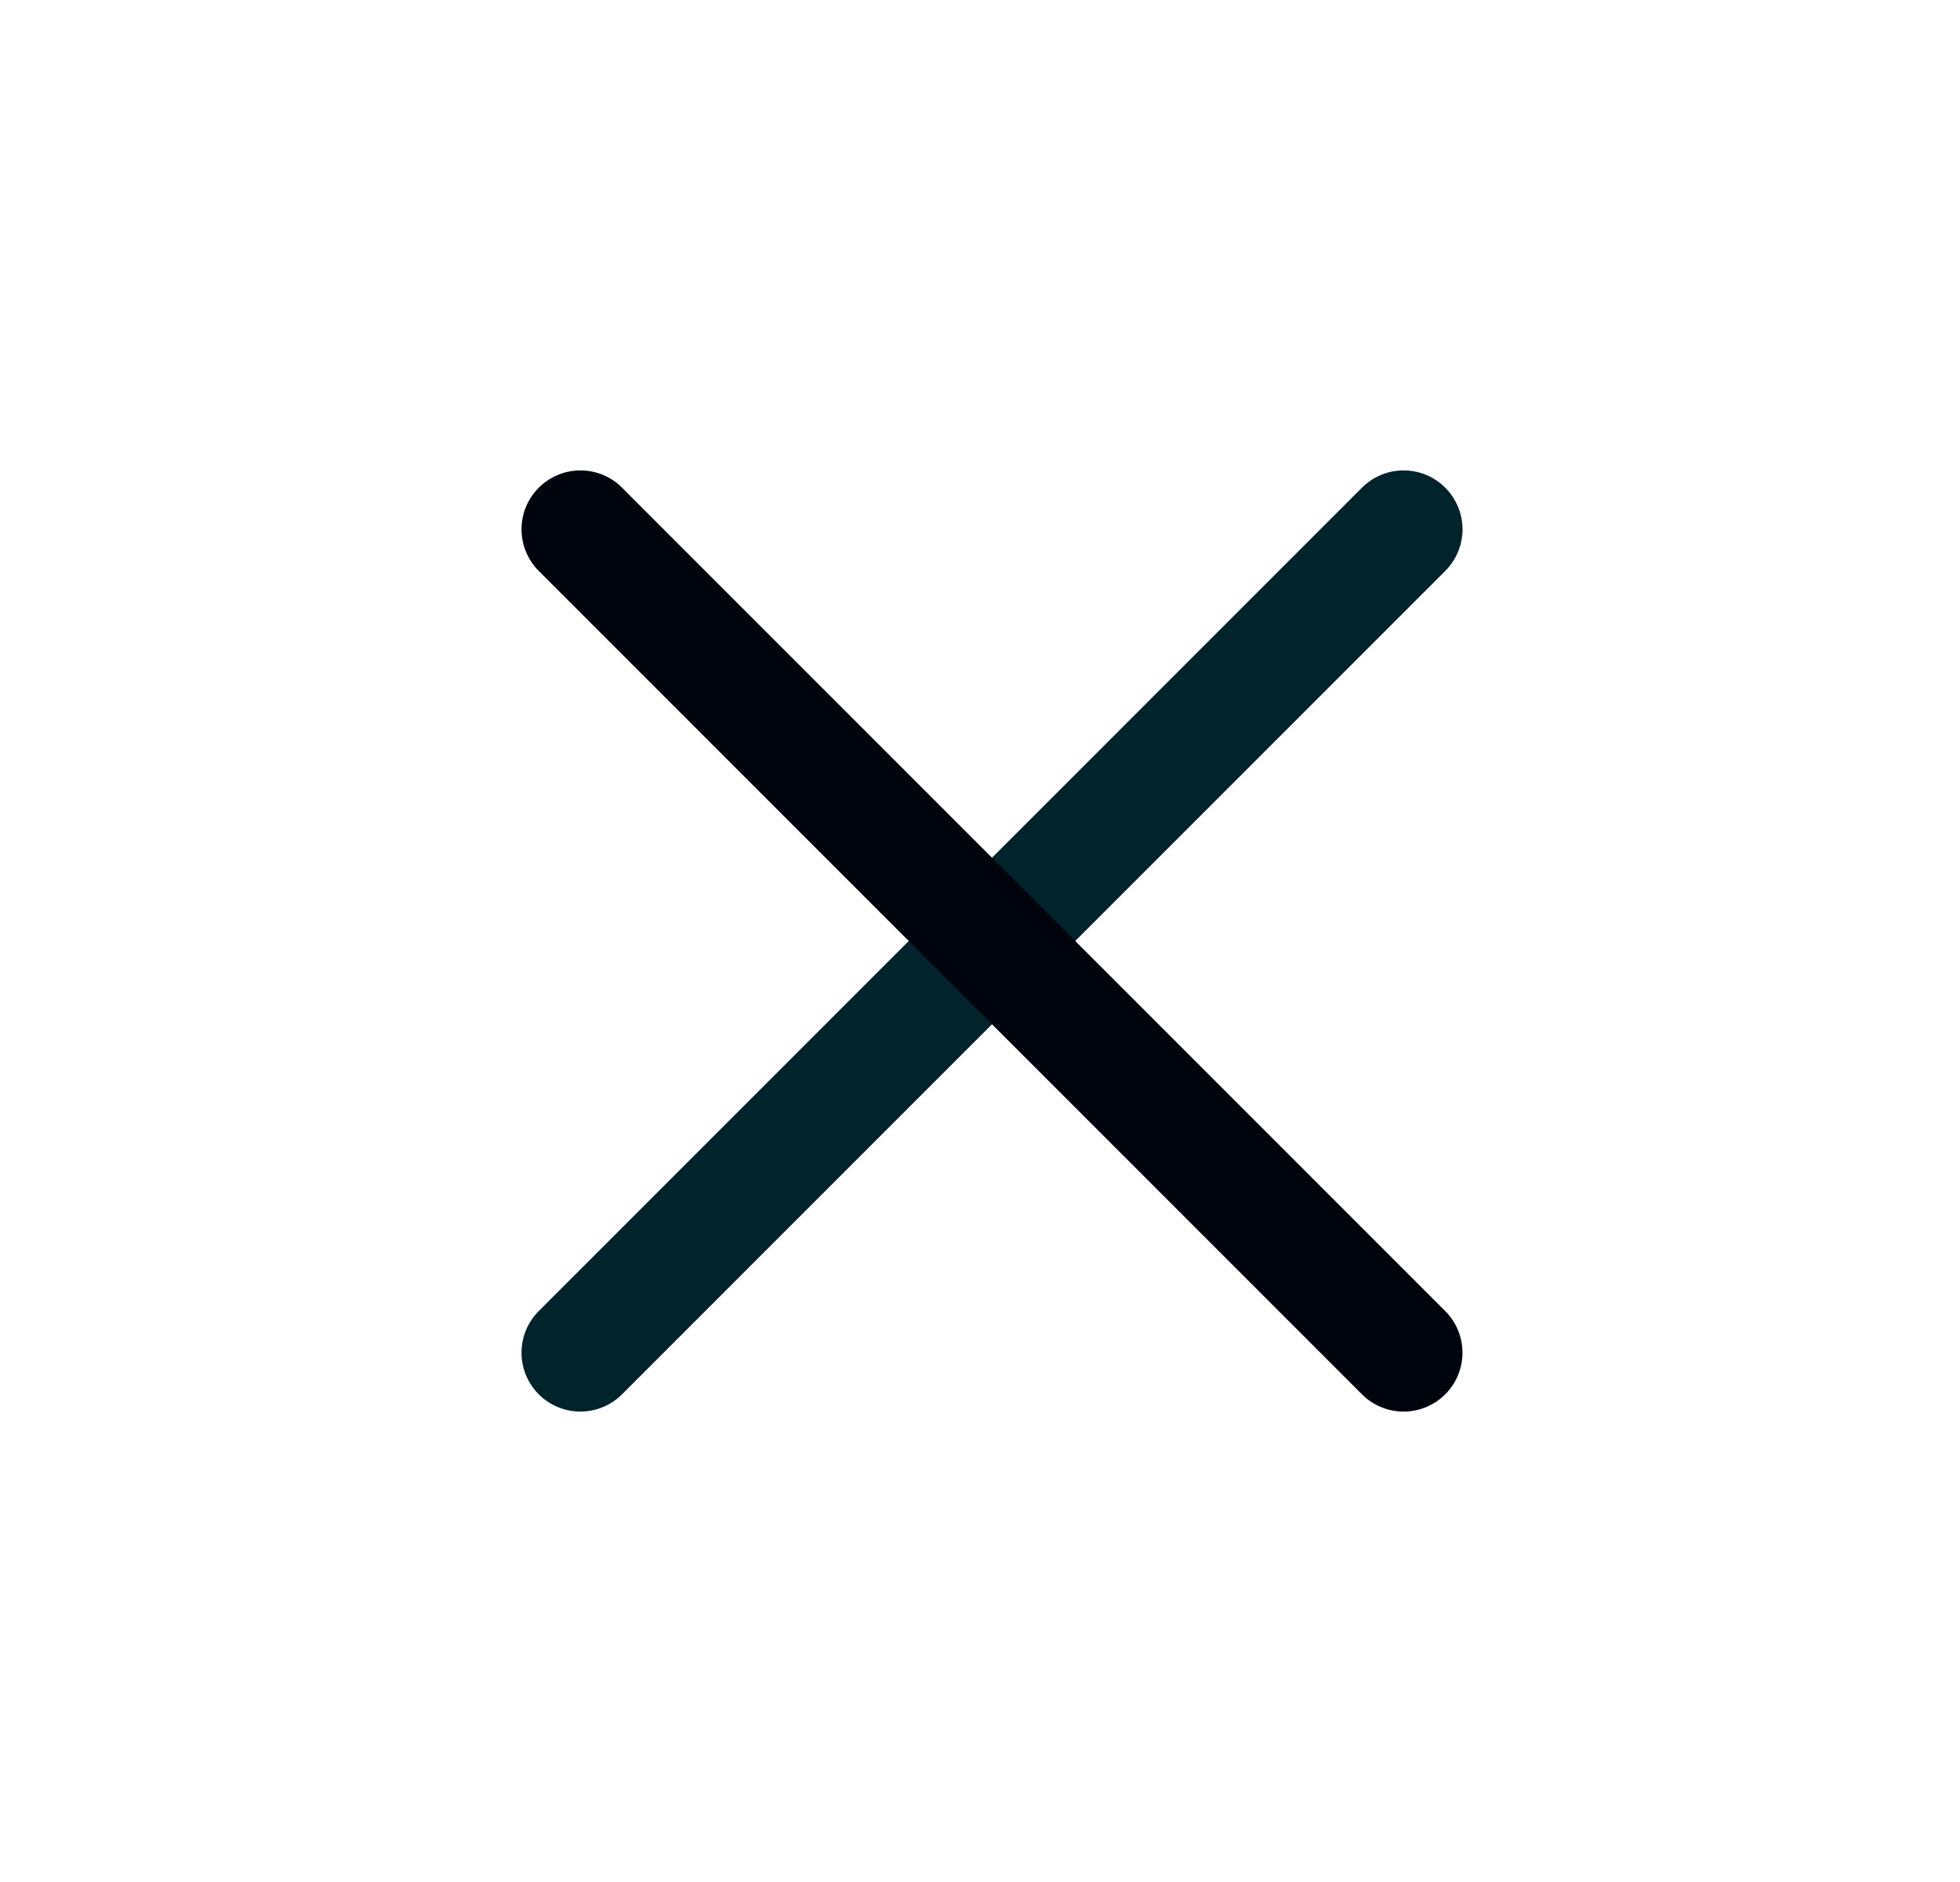<svg width="25" height="24" viewBox="0 0 25 24" fill="none" xmlns="http://www.w3.org/2000/svg">
<path fill-rule="evenodd" clip-rule="evenodd" d="M18.434 6.219C18.504 6.289 18.559 6.371 18.597 6.463C18.635 6.554 18.655 6.651 18.655 6.75C18.655 6.849 18.635 6.946 18.597 7.037C18.559 7.129 18.504 7.211 18.434 7.281L7.934 17.781C7.793 17.922 7.602 18.001 7.403 18.001C7.204 18.001 7.013 17.922 6.872 17.781C6.731 17.64 6.652 17.449 6.652 17.25C6.652 17.051 6.731 16.86 6.872 16.719L17.372 6.219C17.442 6.149 17.525 6.094 17.616 6.056C17.707 6.018 17.805 5.999 17.903 5.999C18.002 5.999 18.1 6.018 18.191 6.056C18.282 6.094 18.365 6.149 18.434 6.219Z" fill="#01232B"/>
<path fill-rule="evenodd" clip-rule="evenodd" d="M6.872 6.219C6.802 6.289 6.747 6.371 6.709 6.463C6.671 6.554 6.652 6.651 6.652 6.75C6.652 6.849 6.671 6.946 6.709 7.037C6.747 7.129 6.802 7.211 6.872 7.281L17.372 17.781C17.513 17.922 17.704 18.001 17.903 18.001C18.102 18.001 18.293 17.922 18.434 17.781C18.575 17.64 18.654 17.449 18.654 17.25C18.654 17.051 18.575 16.86 18.434 16.719L7.934 6.219C7.865 6.149 7.782 6.094 7.691 6.056C7.6 6.018 7.502 5.999 7.403 5.999C7.305 5.999 7.207 6.018 7.116 6.056C7.025 6.094 6.942 6.149 6.872 6.219Z" fill="#00050D"/>
</svg>
